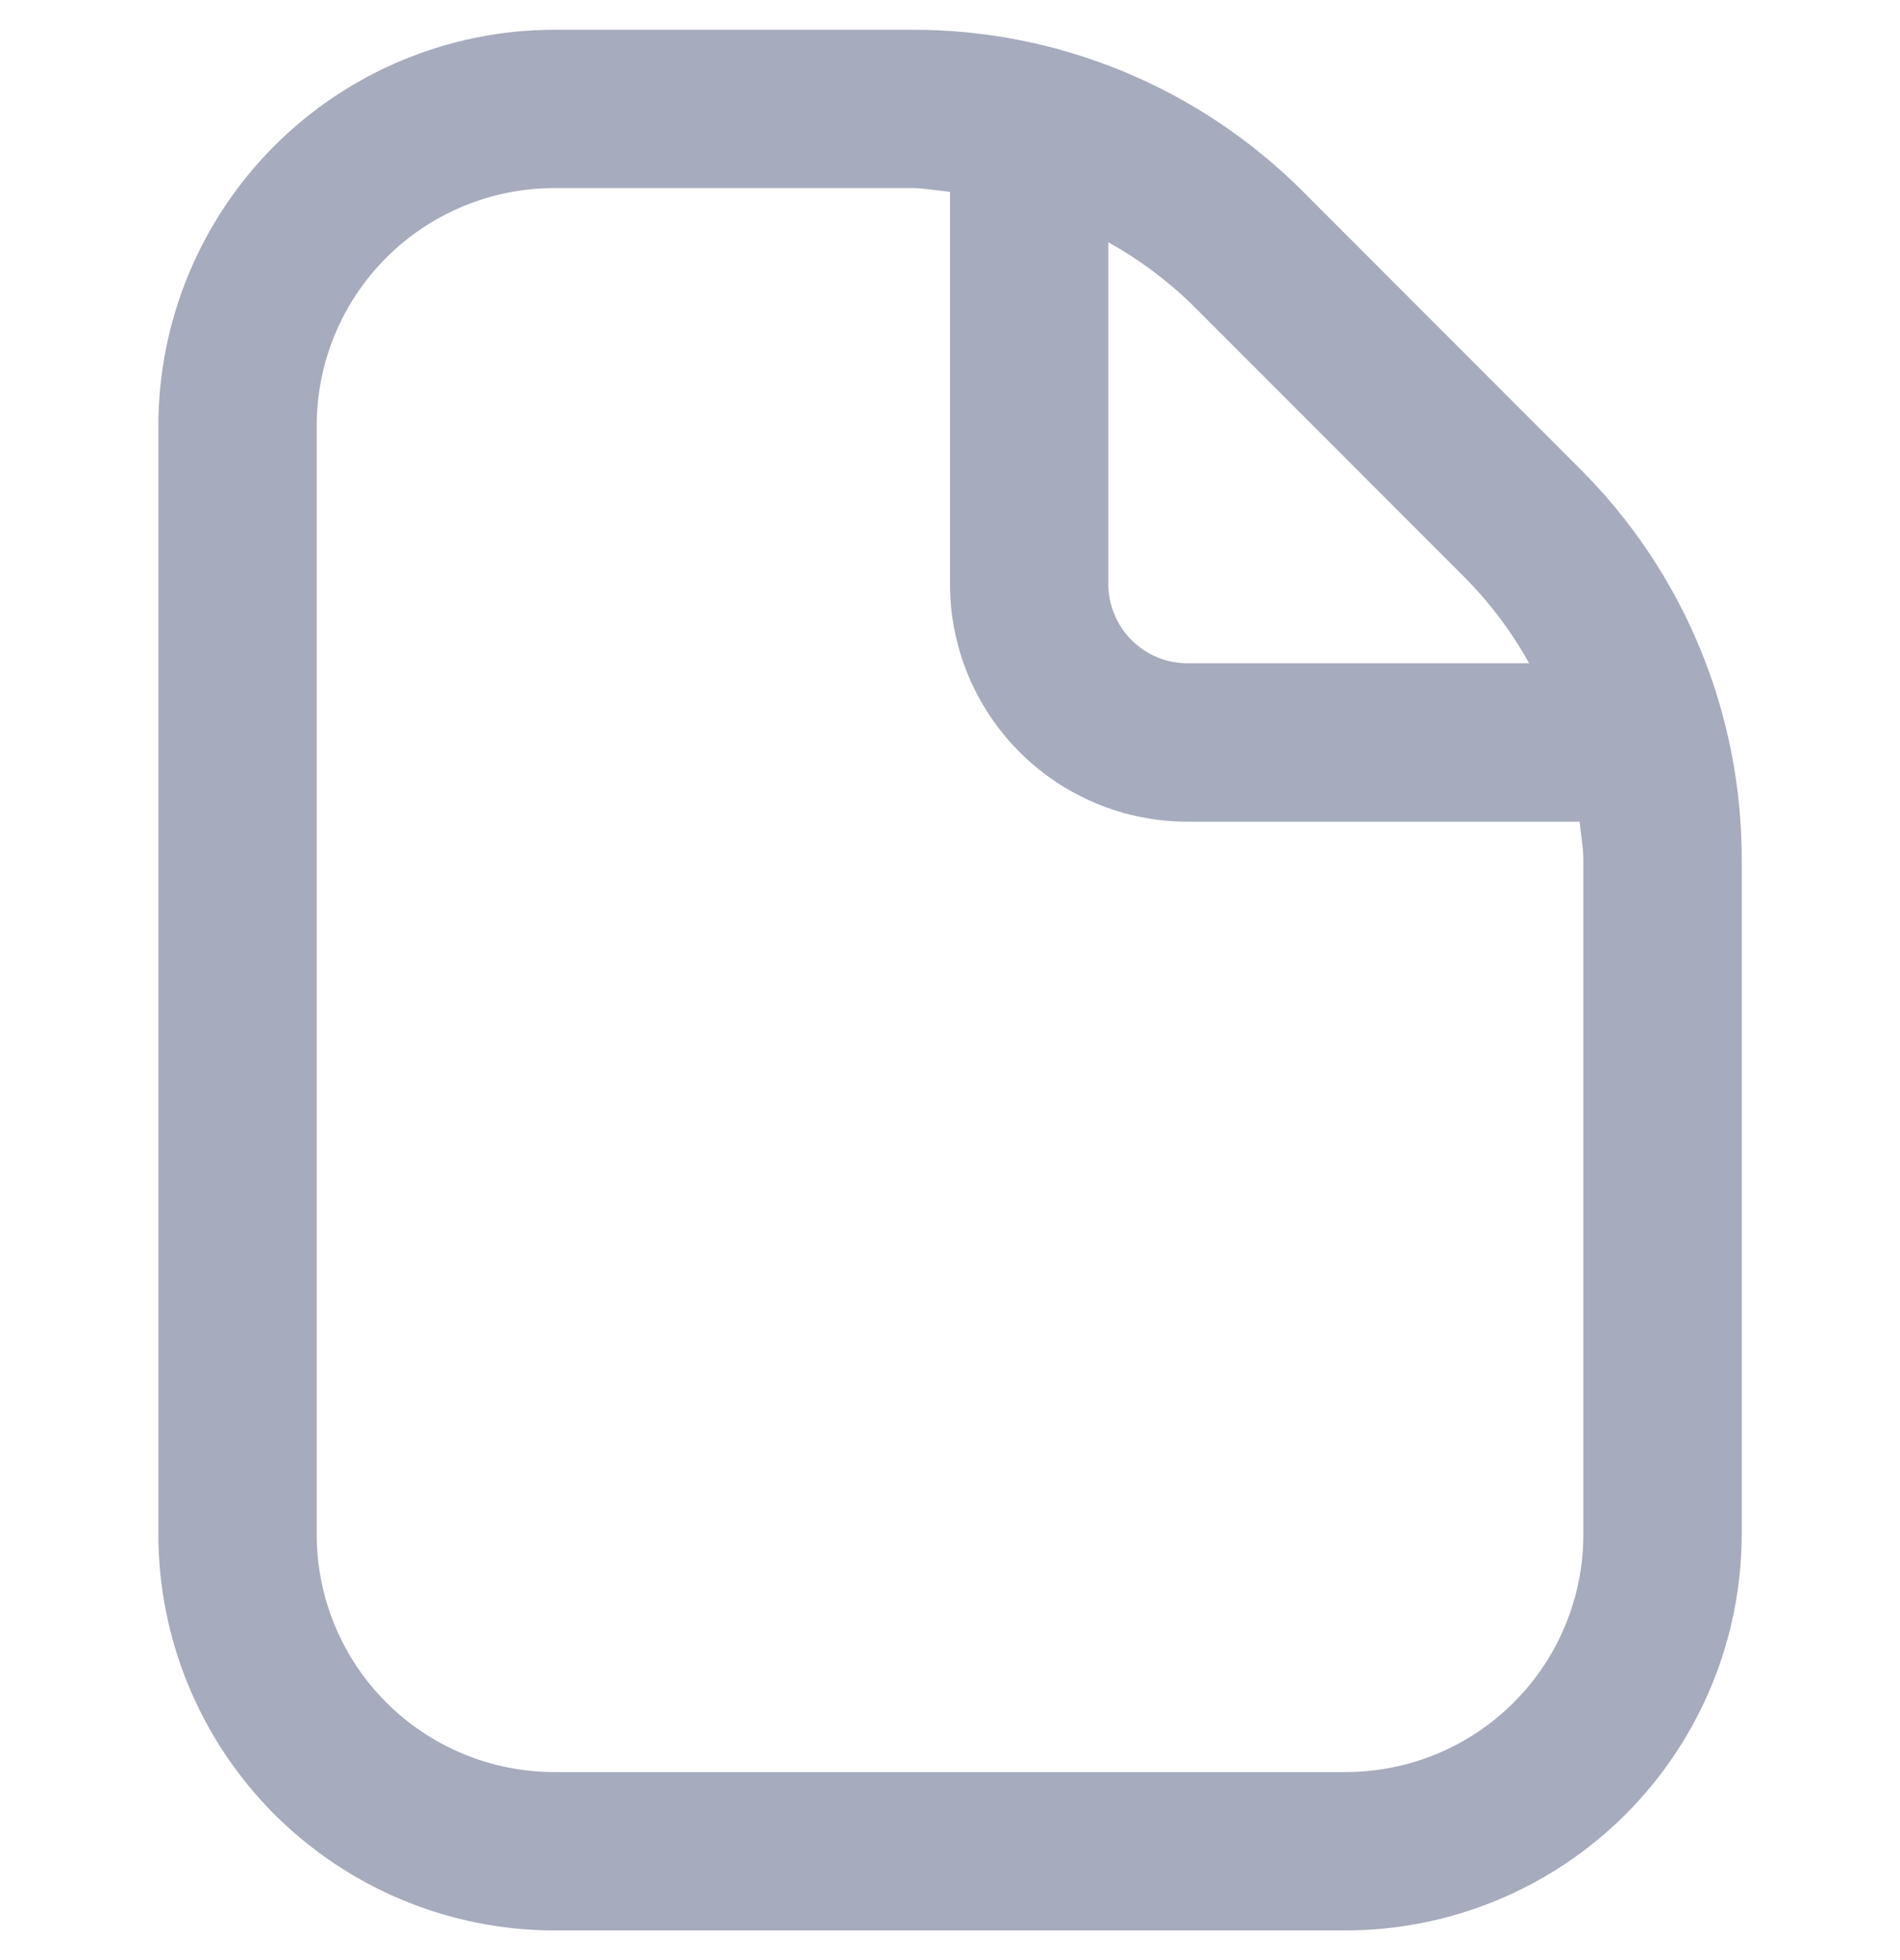 <svg width="32" height="33" viewBox="0 0 32 33" fill="none" xmlns="http://www.w3.org/2000/svg">
<g clip-path="url(#clip0_1613_49224)">
<path d="M26.599 7.882L21.954 3.234C21.089 2.365 20.06 1.676 18.927 1.206C17.794 0.737 16.58 0.497 15.354 0.501H9.334C7.566 0.503 5.872 1.206 4.622 2.455C3.372 3.705 2.669 5.4 2.667 7.167V25.834C2.669 27.601 3.372 29.296 4.622 30.546C5.872 31.795 7.566 32.498 9.334 32.501H22.667C24.434 32.498 26.129 31.795 27.379 30.546C28.628 29.296 29.331 27.601 29.334 25.834V14.48C29.337 13.254 29.097 12.04 28.628 10.907C28.158 9.774 27.469 8.746 26.599 7.882V7.882ZM24.714 9.767C25.121 10.186 25.471 10.657 25.755 11.167H20C19.647 11.167 19.308 11.027 19.058 10.777C18.808 10.527 18.667 10.188 18.667 9.834V4.079C19.178 4.363 19.649 4.713 20.068 5.119L24.714 9.767ZM26.667 25.834C26.667 26.895 26.246 27.912 25.495 28.662C24.745 29.412 23.728 29.834 22.667 29.834H9.334C8.273 29.834 7.255 29.412 6.505 28.662C5.755 27.912 5.334 26.895 5.334 25.834V7.167C5.334 6.106 5.755 5.089 6.505 4.339C7.255 3.589 8.273 3.167 9.334 3.167H15.354C15.572 3.167 15.784 3.21 16 3.23V9.834C16 10.895 16.422 11.912 17.172 12.662C17.922 13.412 18.939 13.834 20 13.834H26.604C26.624 14.05 26.667 14.261 26.667 14.48V25.834Z" fill="#A6ABBD"/>
</g>
<defs>
<clipPath id="clip0_1613_49224">
<rect width="32" height="32" fill="white" transform="translate(0 0.5)"/>
</clipPath>
</defs>
</svg>
